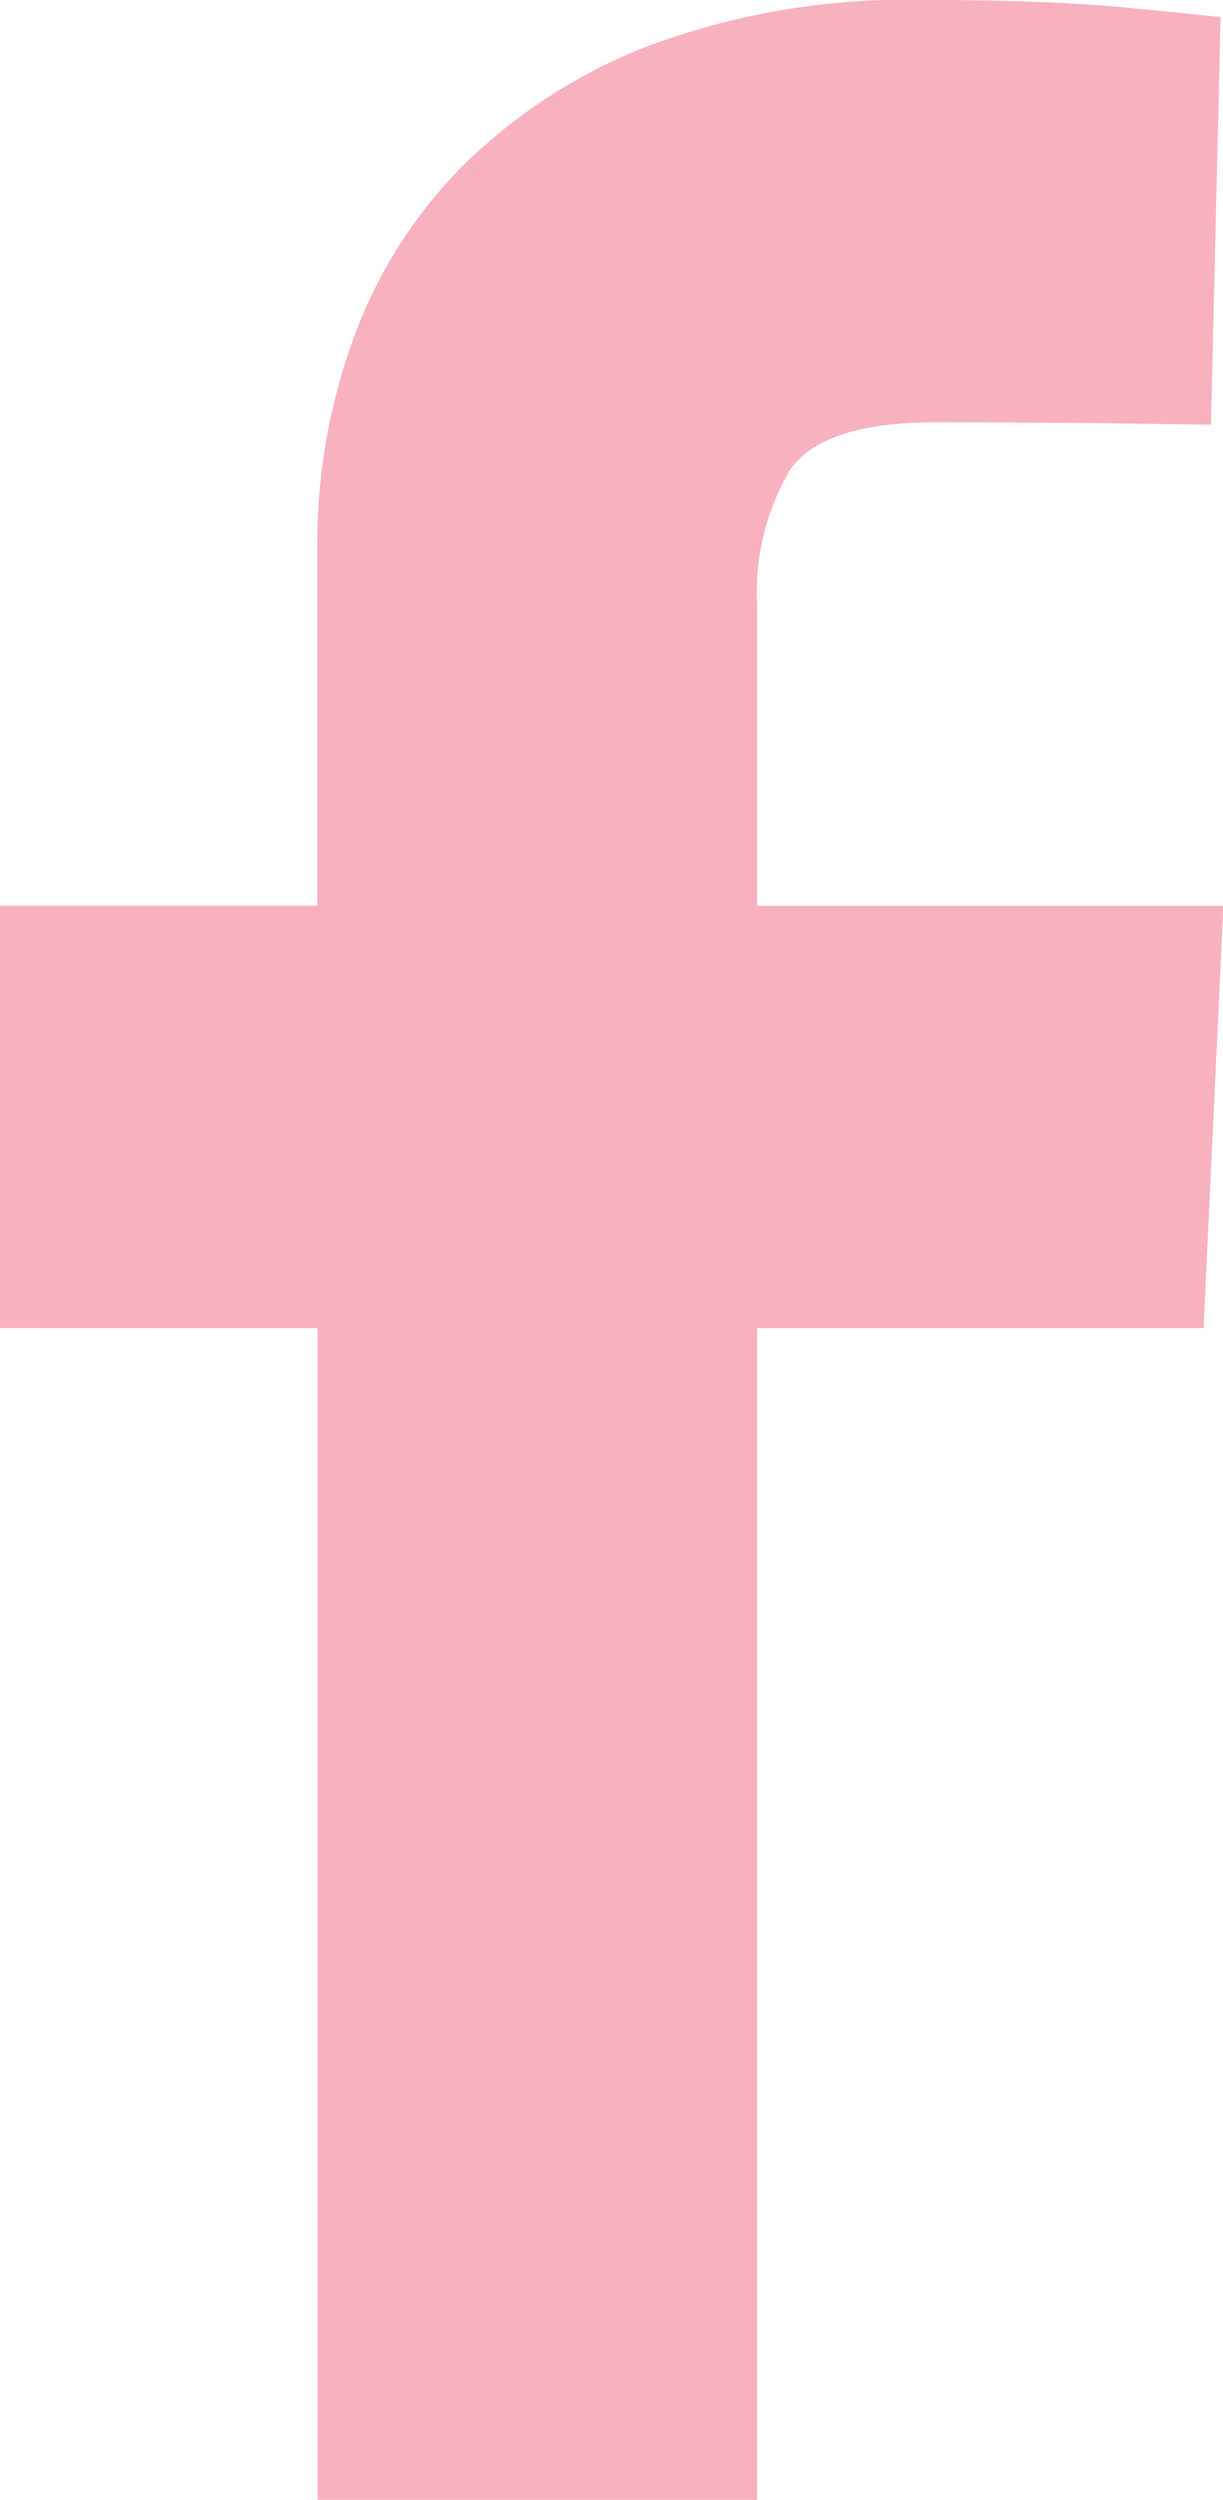 <svg height="26" viewBox="0 0 12.721 26" width="12.721" xmlns="http://www.w3.org/2000/svg" xmlns:xlink="http://www.w3.org/1999/xlink"><clipPath id="a"><path d="m0 0h12.721v26h-12.721z"/></clipPath><g clip-path="url(#a)"><path d="m3007.062 9542.362v-4.393h3.3v-3.759a6.22 6.22 0 0 1 .369-2.119 4.931 4.931 0 0 1 1.143-1.816 5.637 5.637 0 0 1 1.955-1.257 7.691 7.691 0 0 1 2.831-.47c.9 0 1.638.031 2.223.09l.875.088-.1 4.24-.864-.012q-.866-.012-2-.013c-.791 0-1.3.17-1.522.508a2.516 2.516 0 0 0 -.335 1.4v3.121h4.85l-.206 4.393h-4.644v12.187h-4.571v-12.187z" fill="#f8b1bf" transform="translate(-3007.062 -9528.549)"/></g></svg>